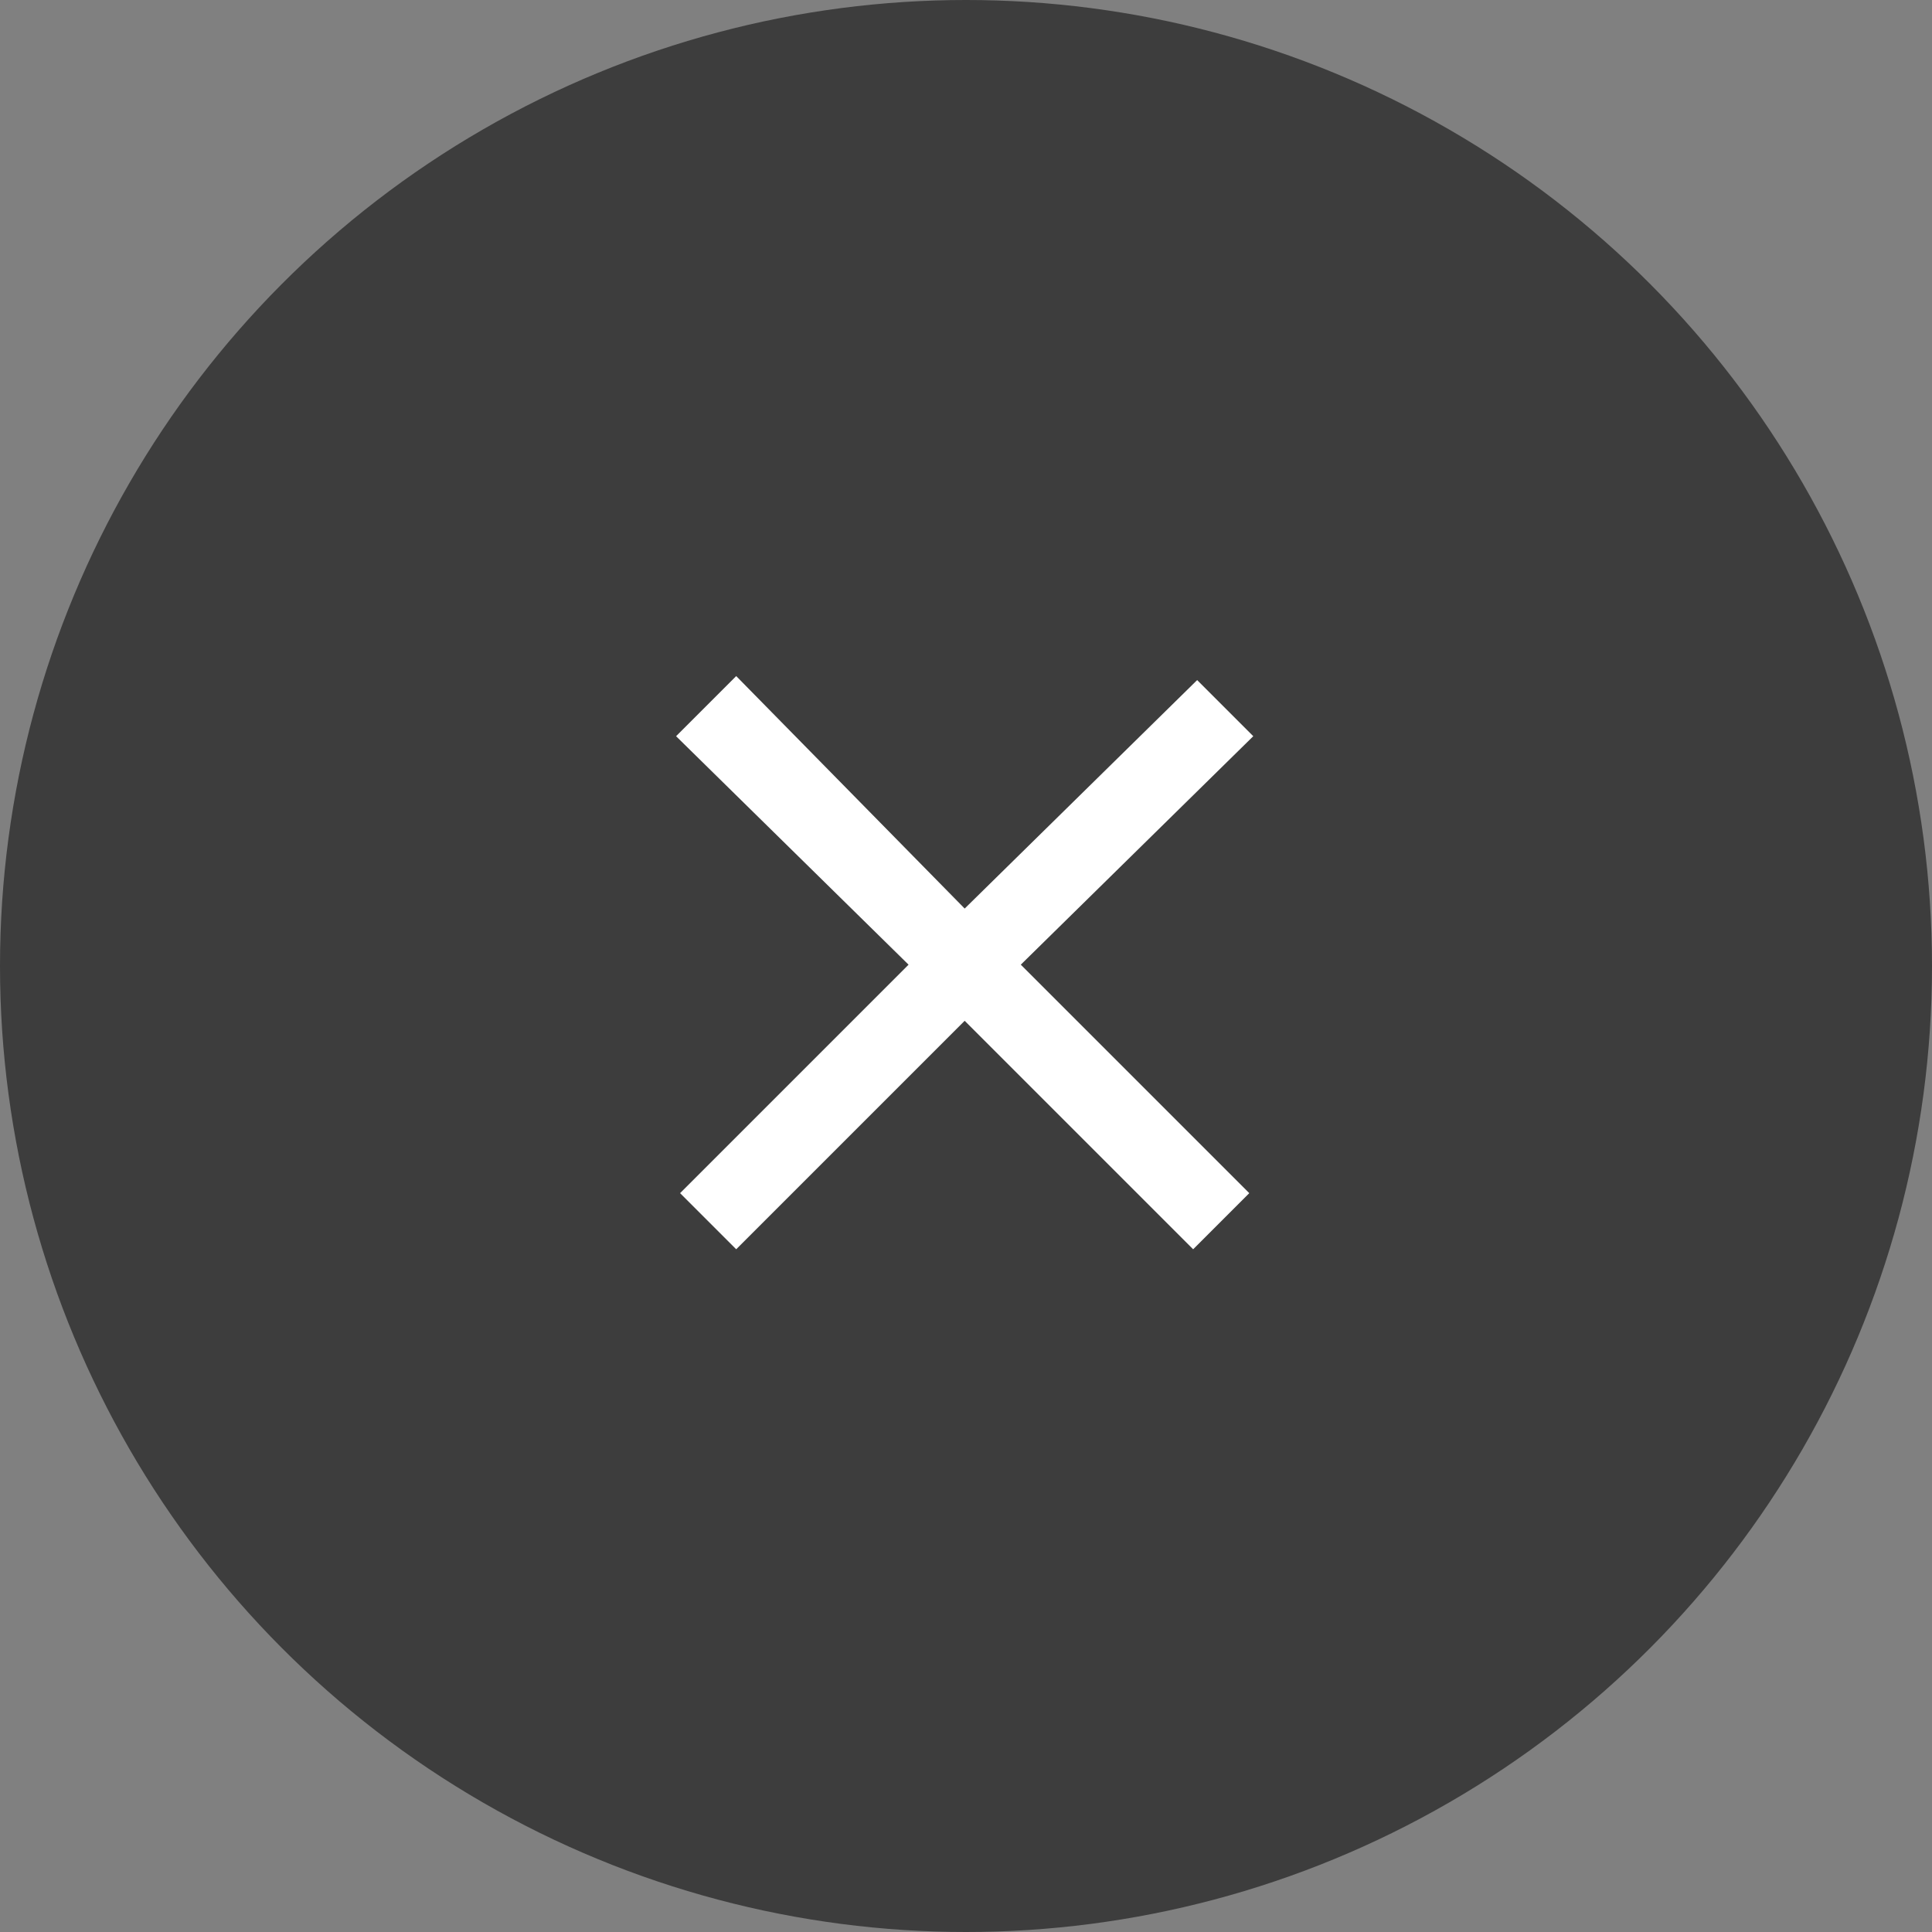 <?xml version="1.0" encoding="utf-8"?>
<!-- Generator: Adobe Illustrator 23.0.2, SVG Export Plug-In . SVG Version: 6.00 Build 0)  -->
<svg version="1.1" id="btn_close" xmlns="http://www.w3.org/2000/svg" xmlns:xlink="http://www.w3.org/1999/xlink" x="0px" y="0px"
	 viewBox="0 0 48.2 48.2" style="enable-background:new 0 0 48.2 48.2;" xml:space="preserve">
<rect x="0" y="0" width="48.2" height="48.2" fill="#808080" stroke="none"/>
<style type="text/css">
	.st0{fill:#3D3D3D;}
	.st1{fill:#FFFFFF;}
	.st2{fill:none;}
</style>
<g>
	<circle id="Elipse_1" class="st0" cx="24.1" cy="24.1" r="24.1"/>
	<g id="close-24px" transform="translate(14.667 14.667)">
		<path id="Trazado_3" class="st1" d="M16.6,3.7l-1.4-1.4L9.4,8L3.7,2.2L2.2,3.7L8,9.4l-5.7,5.7l1.4,1.4l5.7-5.7l5.7,5.7l1.4-1.4
			l-5.7-5.7L16.6,3.7z"/>
		<path id="Trazado_4" class="st2" d="M-2.9-2.9h24.6v24.6H-2.9V-2.9z"/>
	</g>
</g>
</svg>
